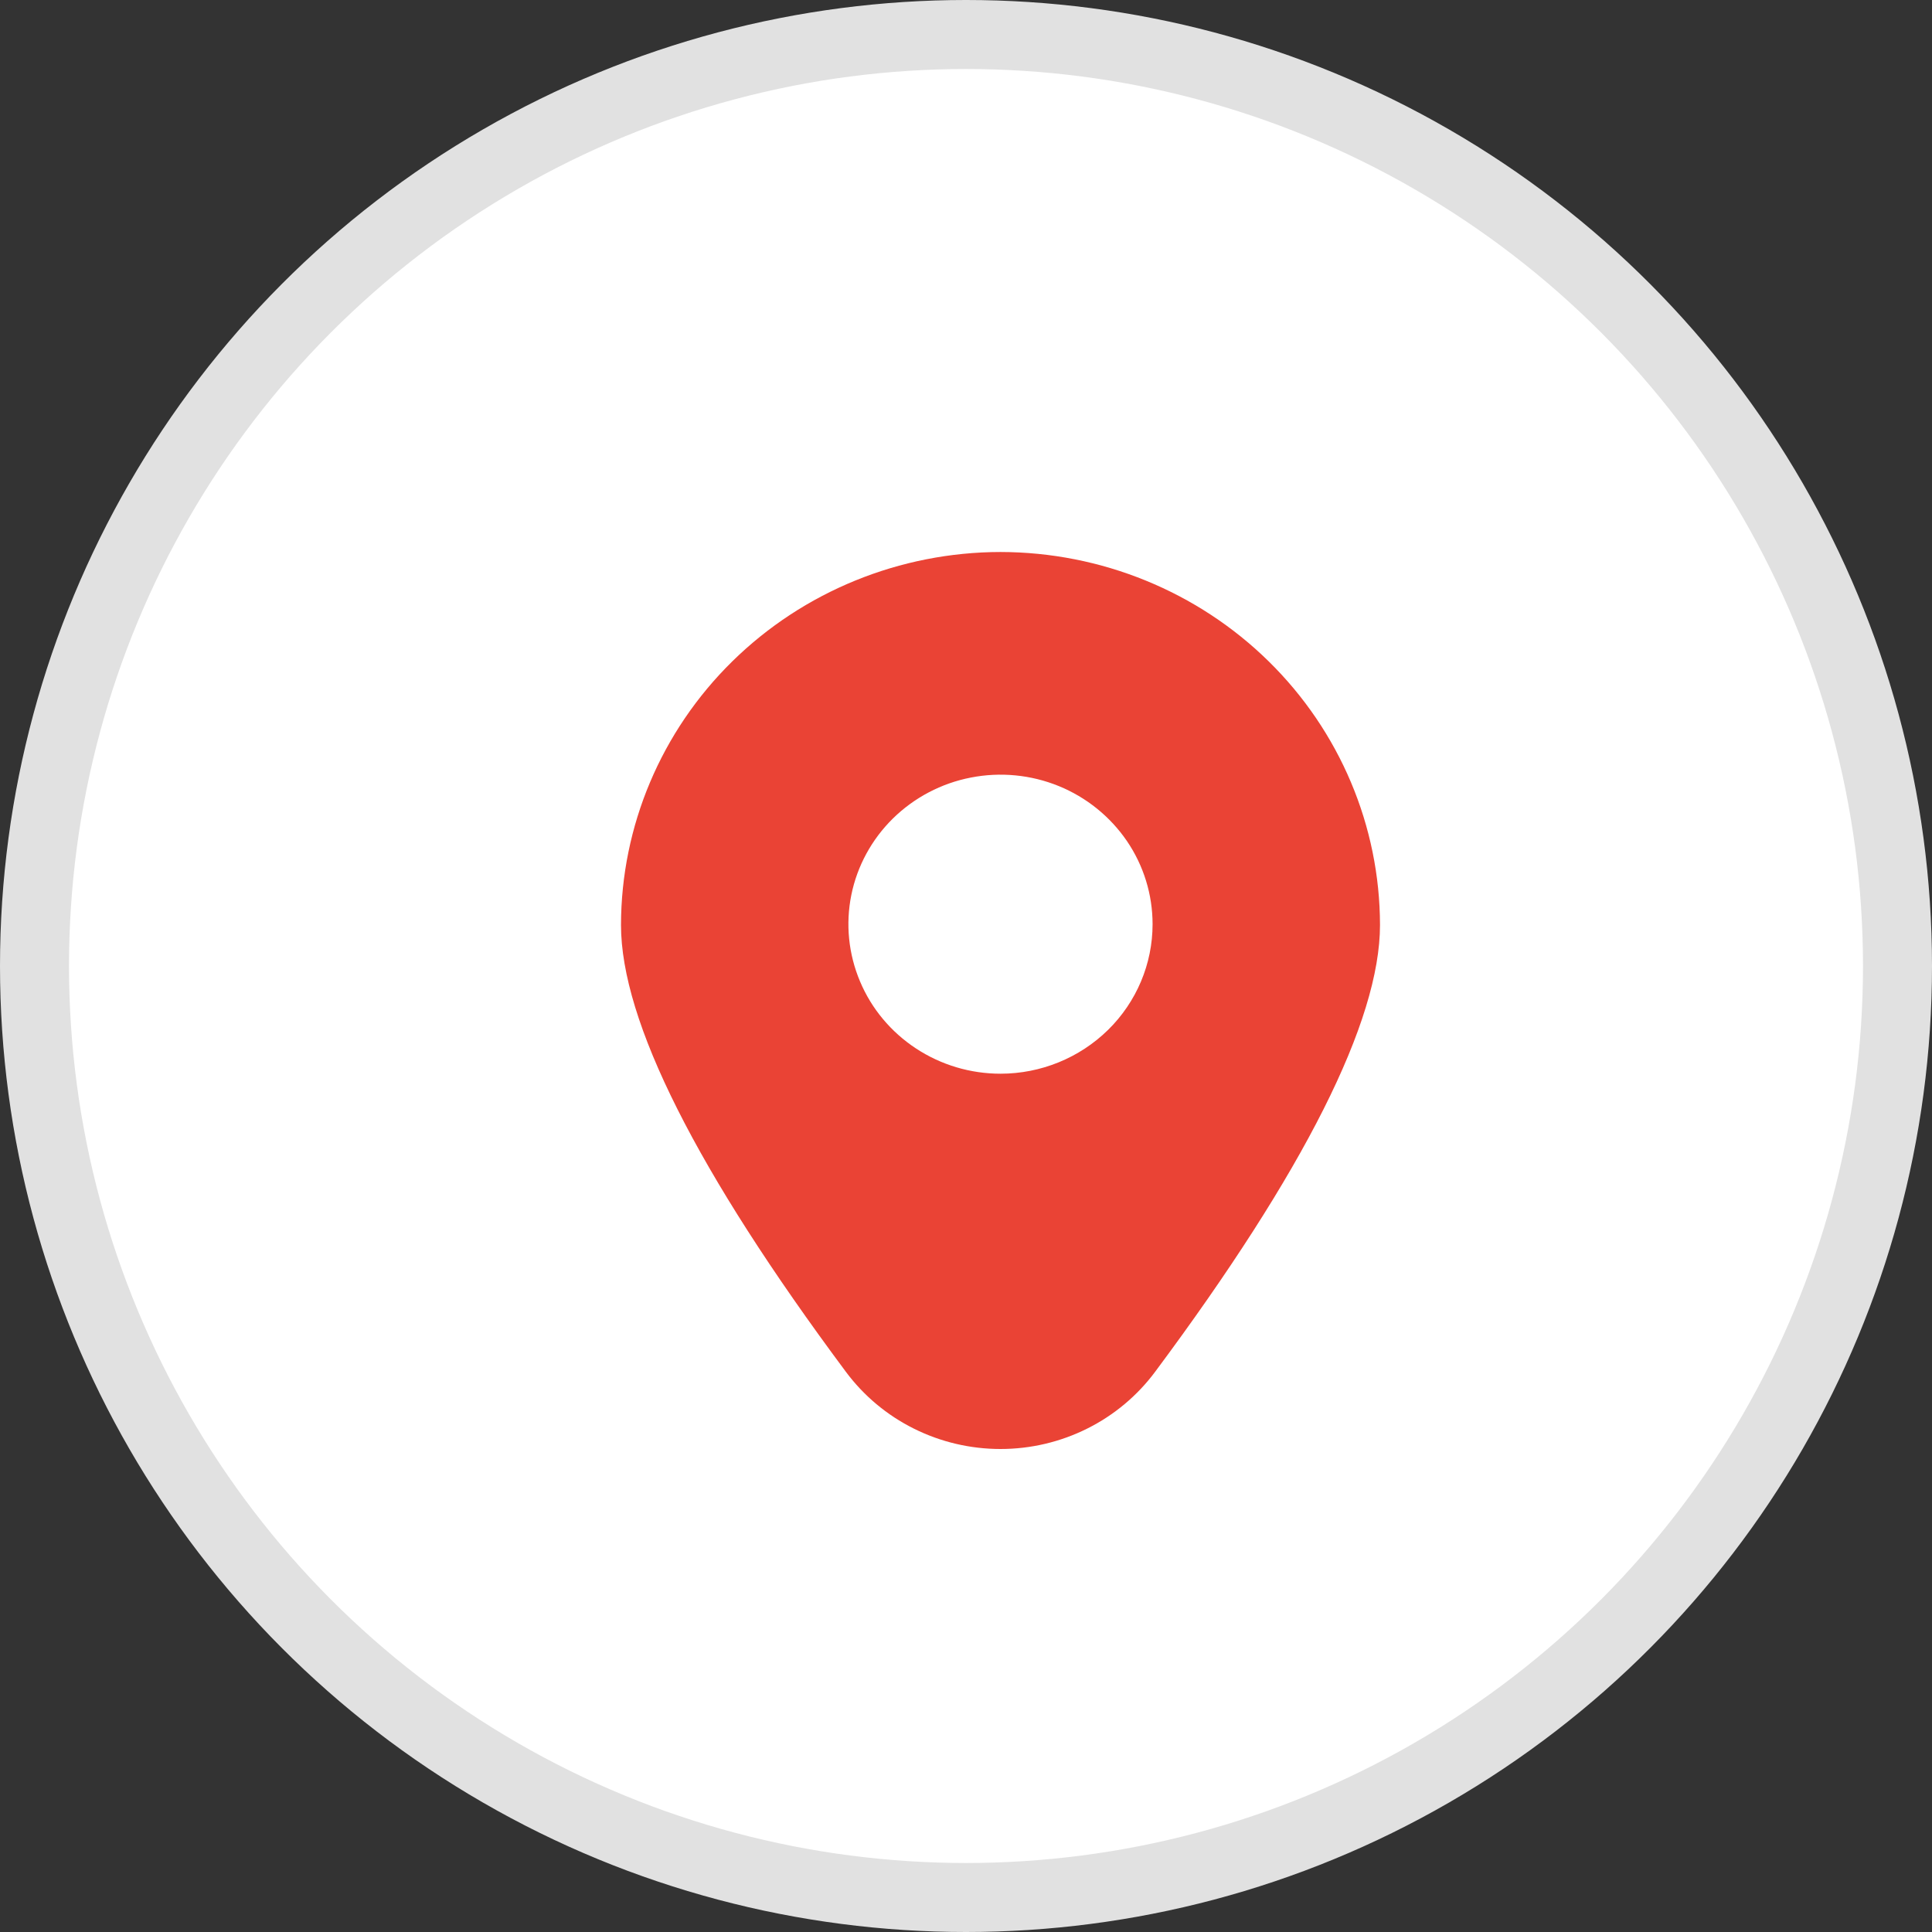 <svg width="28" height="28" viewBox="0 0 28 28" fill="none" xmlns="http://www.w3.org/2000/svg">
<rect x="0" y="0" width="28" height="28" fill="#333333" stroke="none"/>
<g id="Group 54">
<circle id="Ellipse 154" cx="14" cy="14" r="13.5" fill="white" stroke="#E1E1E1"/>
<path id="Vector" d="M14.5 8C13.042 8.002 11.644 8.572 10.613 9.585C9.582 10.598 9.002 11.973 9 13.406C9 14.798 10.097 16.977 12.259 19.881C12.517 20.228 12.854 20.51 13.243 20.704C13.633 20.899 14.063 21 14.5 21C14.937 21 15.367 20.899 15.757 20.704C16.146 20.51 16.483 20.228 16.741 19.881C18.903 16.977 20 14.798 20 13.406C19.998 11.973 19.418 10.598 18.387 9.585C17.356 8.572 15.958 8.002 14.5 8ZM14.5 15.561C14.064 15.561 13.638 15.434 13.275 15.195C12.913 14.957 12.63 14.619 12.464 14.223C12.297 13.827 12.253 13.392 12.338 12.971C12.423 12.551 12.633 12.165 12.941 11.862C13.25 11.559 13.642 11.352 14.07 11.269C14.498 11.185 14.941 11.228 15.344 11.392C15.746 11.556 16.09 11.834 16.333 12.19C16.575 12.546 16.704 12.965 16.704 13.394C16.704 13.969 16.472 14.52 16.059 14.926C15.645 15.332 15.085 15.561 14.5 15.561Z" fill="#EA4335"/>
</g>
</svg>
